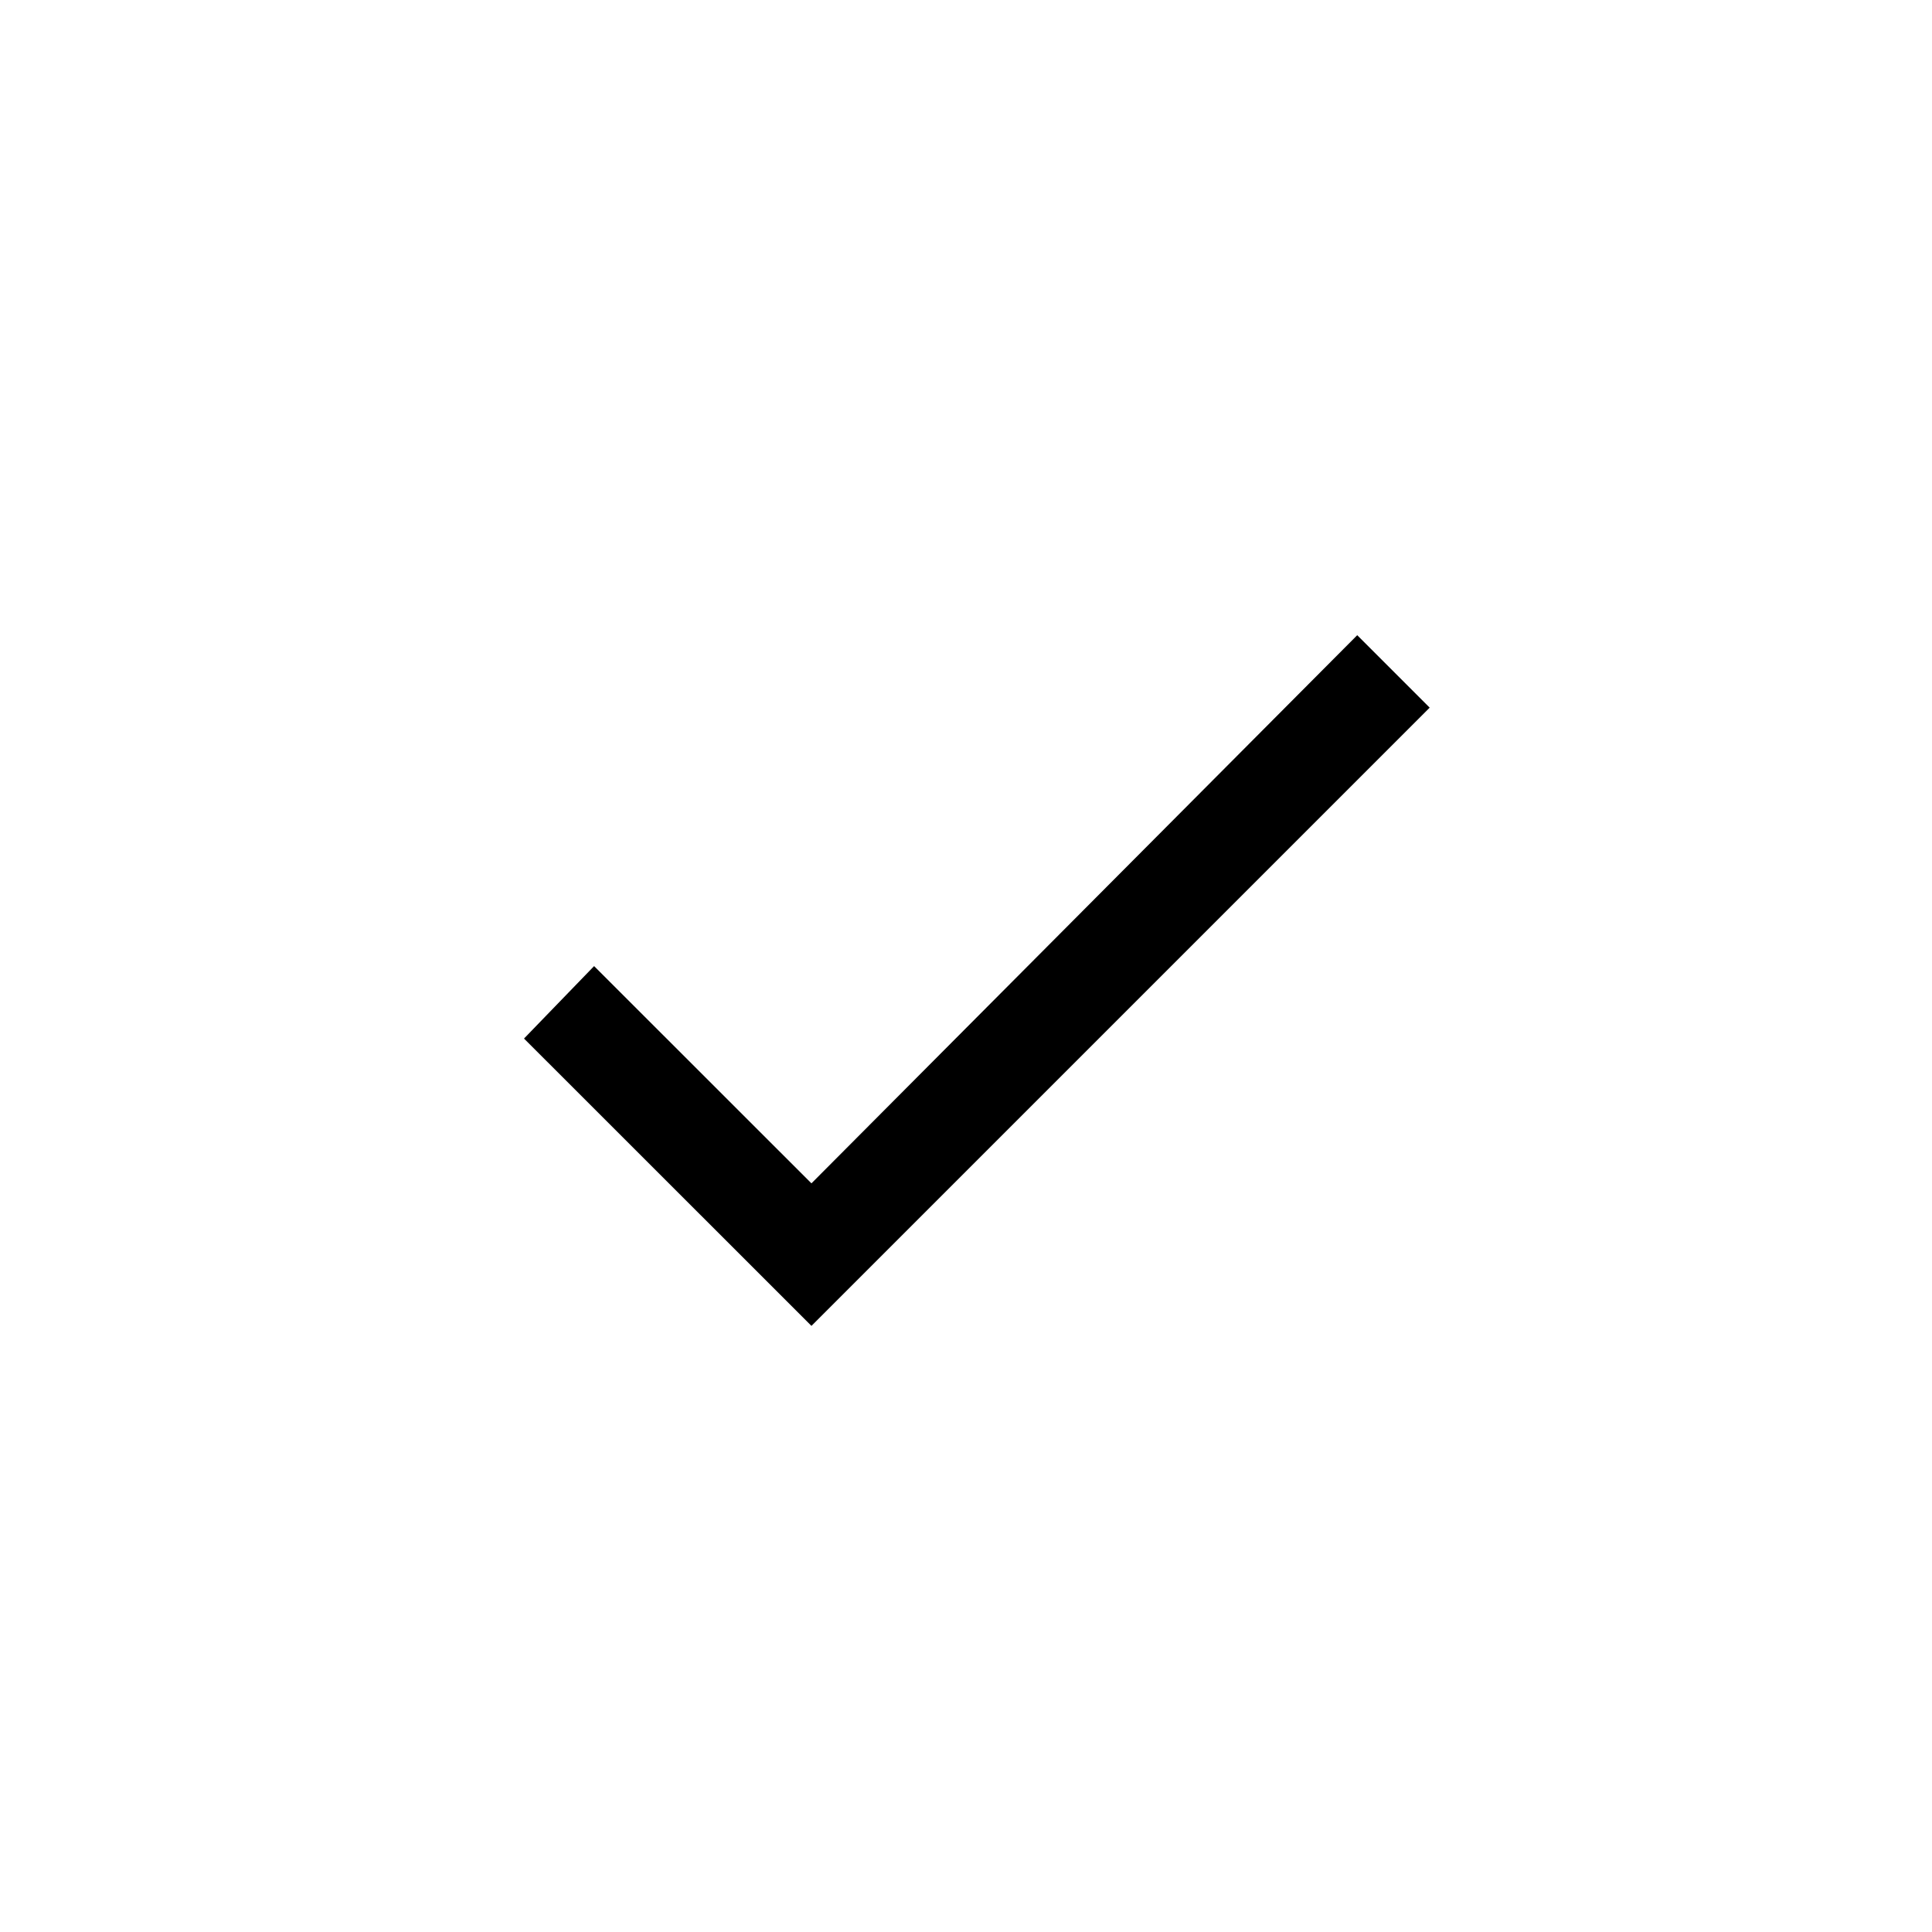 <!-- Generated by IcoMoon.io -->
<svg version="1.1" xmlns="http://www.w3.org/2000/svg" width="40" height="40" viewBox="0 0 40 40">
<title>mt-done</title>
<path d="M16.8 24.5l11.3-11.349 1.5 1.5-12.8 12.8-5.951-5.949 1.451-1.5z"></path>
</svg>
